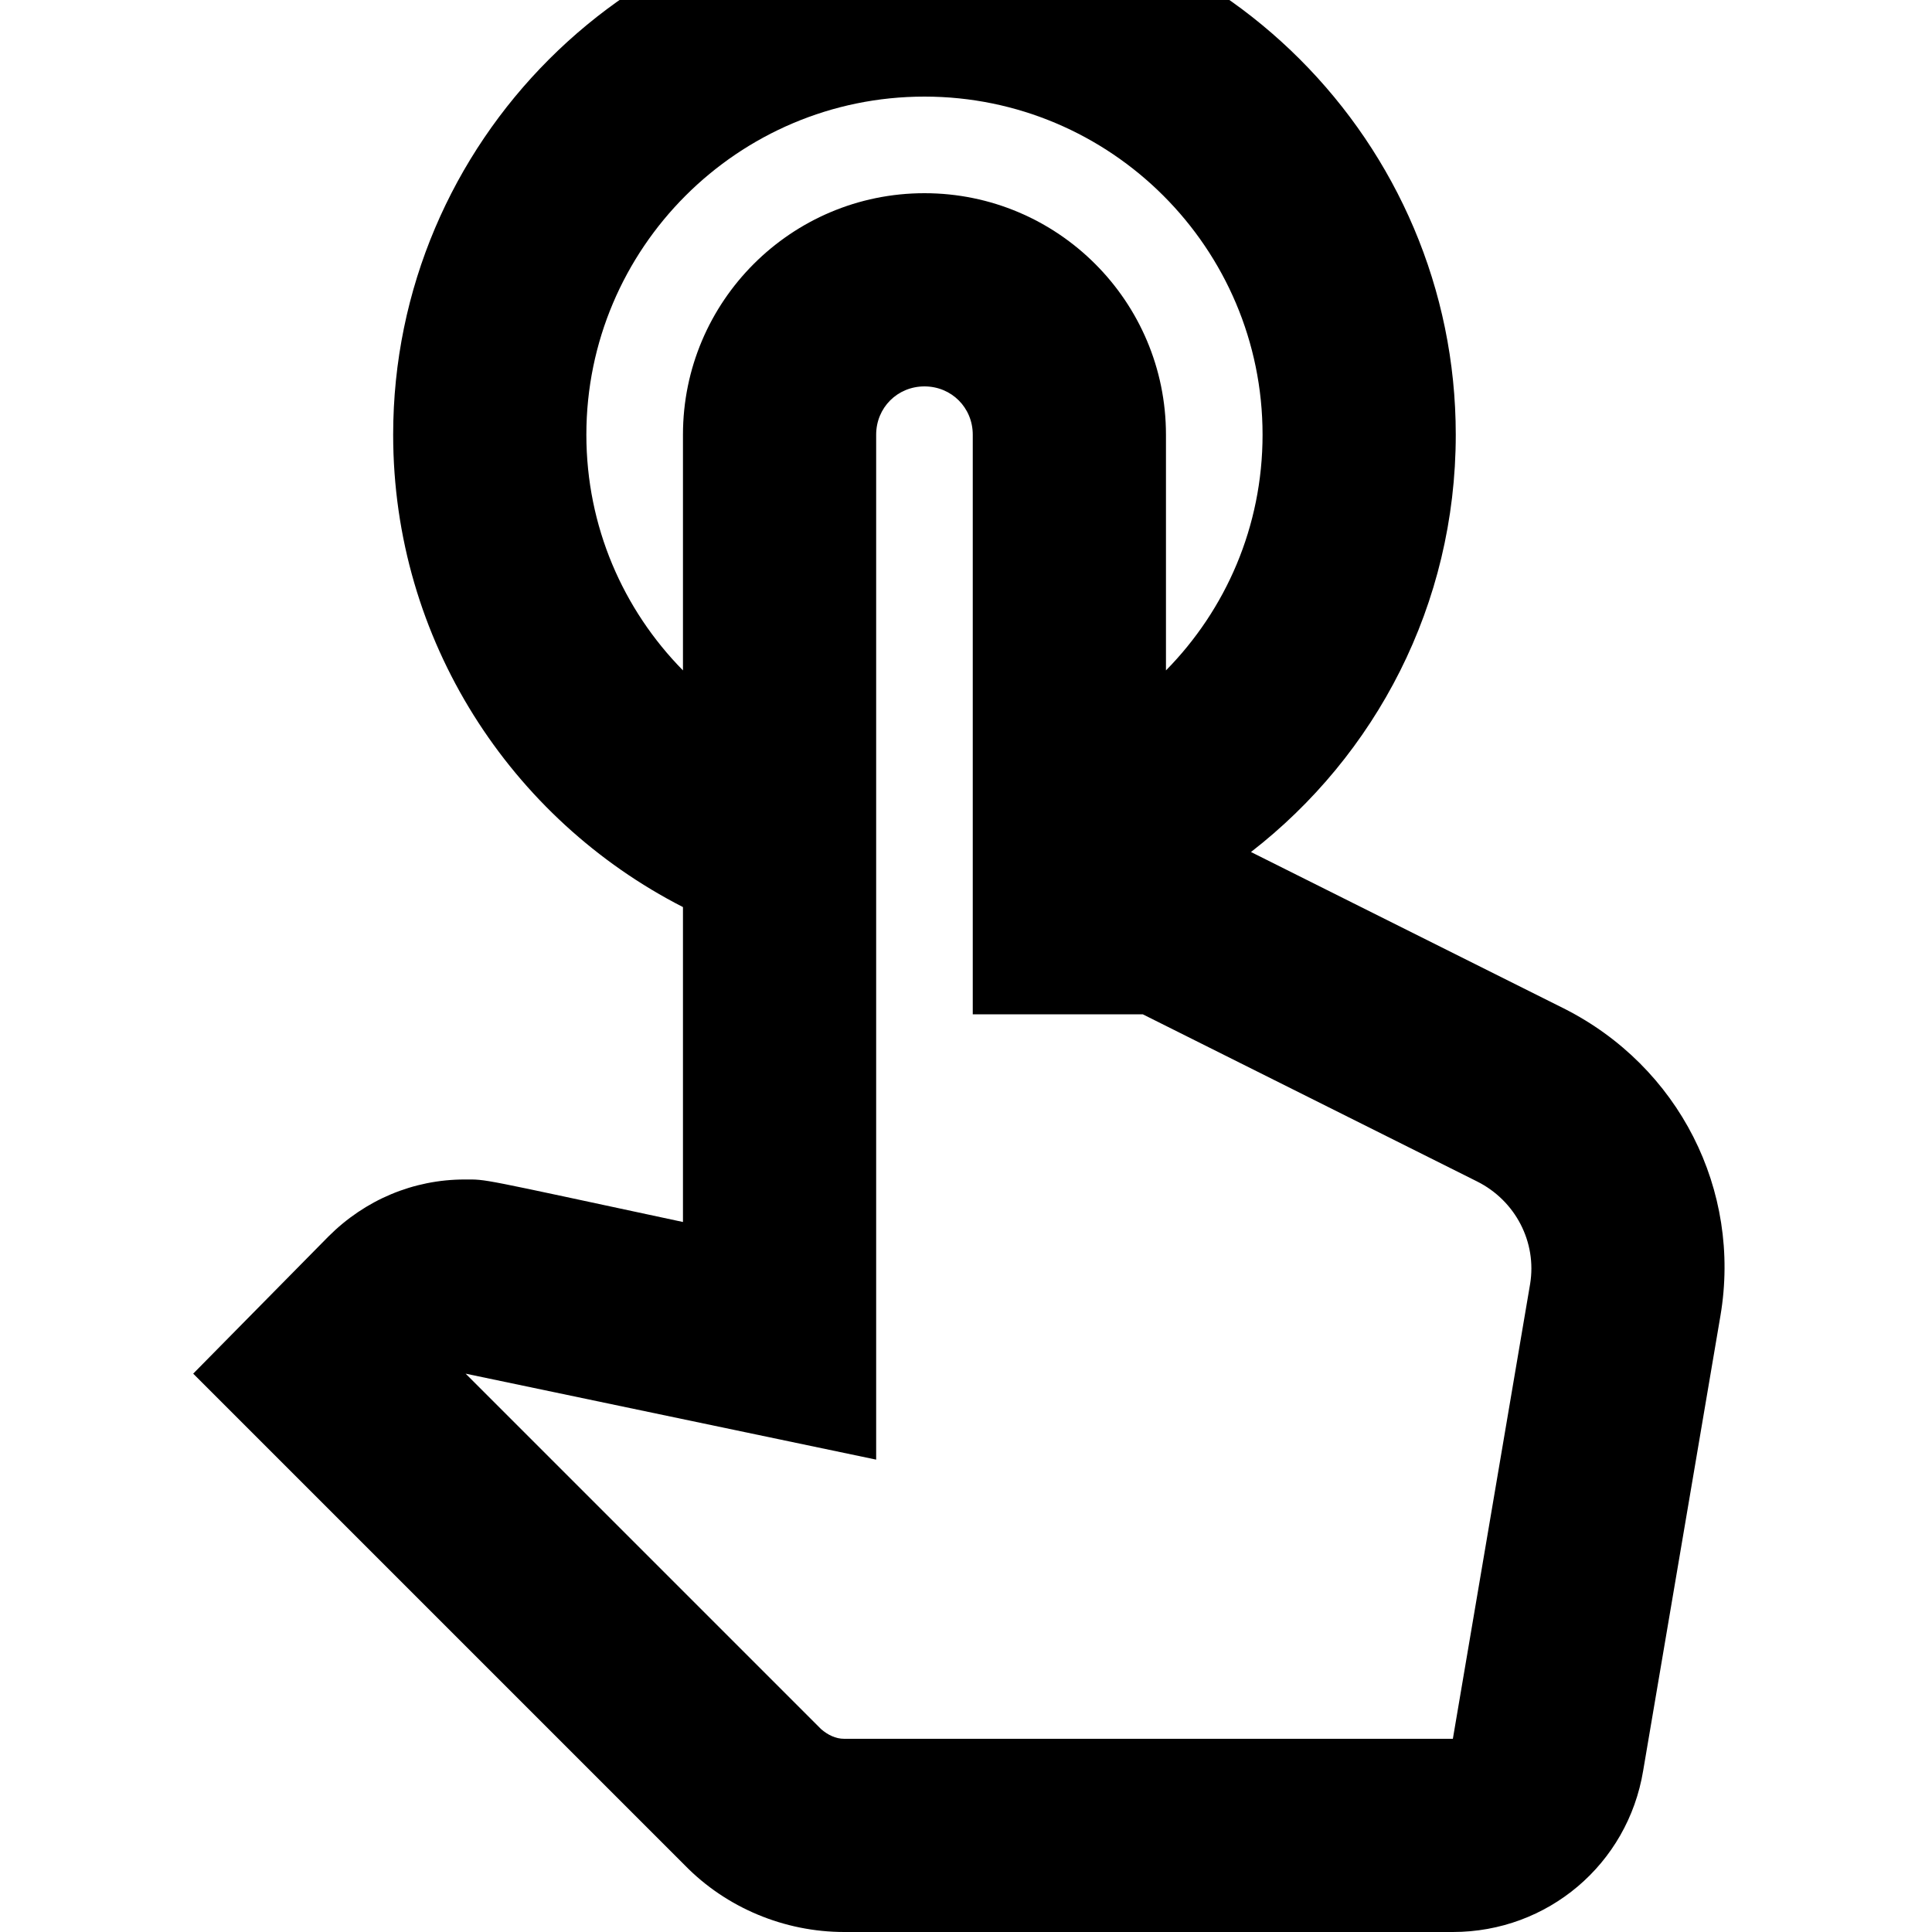 <svg xmlns="http://www.w3.org/2000/svg" enable-background="new 0 0 24 24" viewBox="2 2 20 20"><g><rect fill="none" height="24" width="24"/></g><g><g><path d="M18.19,12.44l-3.24-1.62c1.29-1,2.12-2.56,2.12-4.32c0-3.03-2.47-5.5-5.5-5.5s-5.5,2.47-5.5,5.5c0,2.13,1.22,3.98,3,4.89 v3.26c-2.15-0.46-2.02-0.44-2.26-0.44c-0.53,0-1.03,0.21-1.41,0.59L4,16.22l5.09,5.09C9.52,21.75,10.12,22,10.74,22h6.3 c0.98,0,1.81-0.7,1.97-1.67l0.8-4.71C20.03,14.32,19.38,13.04,18.19,12.44z M17.84,15.29L17.04,20h-6.3 c-0.09,0-0.17-0.04-0.24-0.1l-3.68-3.68l4.25,0.89V6.5c0-0.28,0.22-0.5,0.5-0.5c0.28,0,0.5,0.22,0.5,0.5v6h1.76l3.46,1.73 C17.69,14.43,17.91,14.86,17.84,15.29z M8.07,6.5c0-1.93,1.57-3.5,3.5-3.5s3.5,1.57,3.5,3.5c0,0.95-0.38,1.81-1,2.44V6.5 c0-1.38-1.12-2.5-2.5-2.5c-1.38,0-2.5,1.12-2.5,2.5v2.44C8.45,8.31,8.07,7.45,8.07,6.5z"/></g></g></svg>
